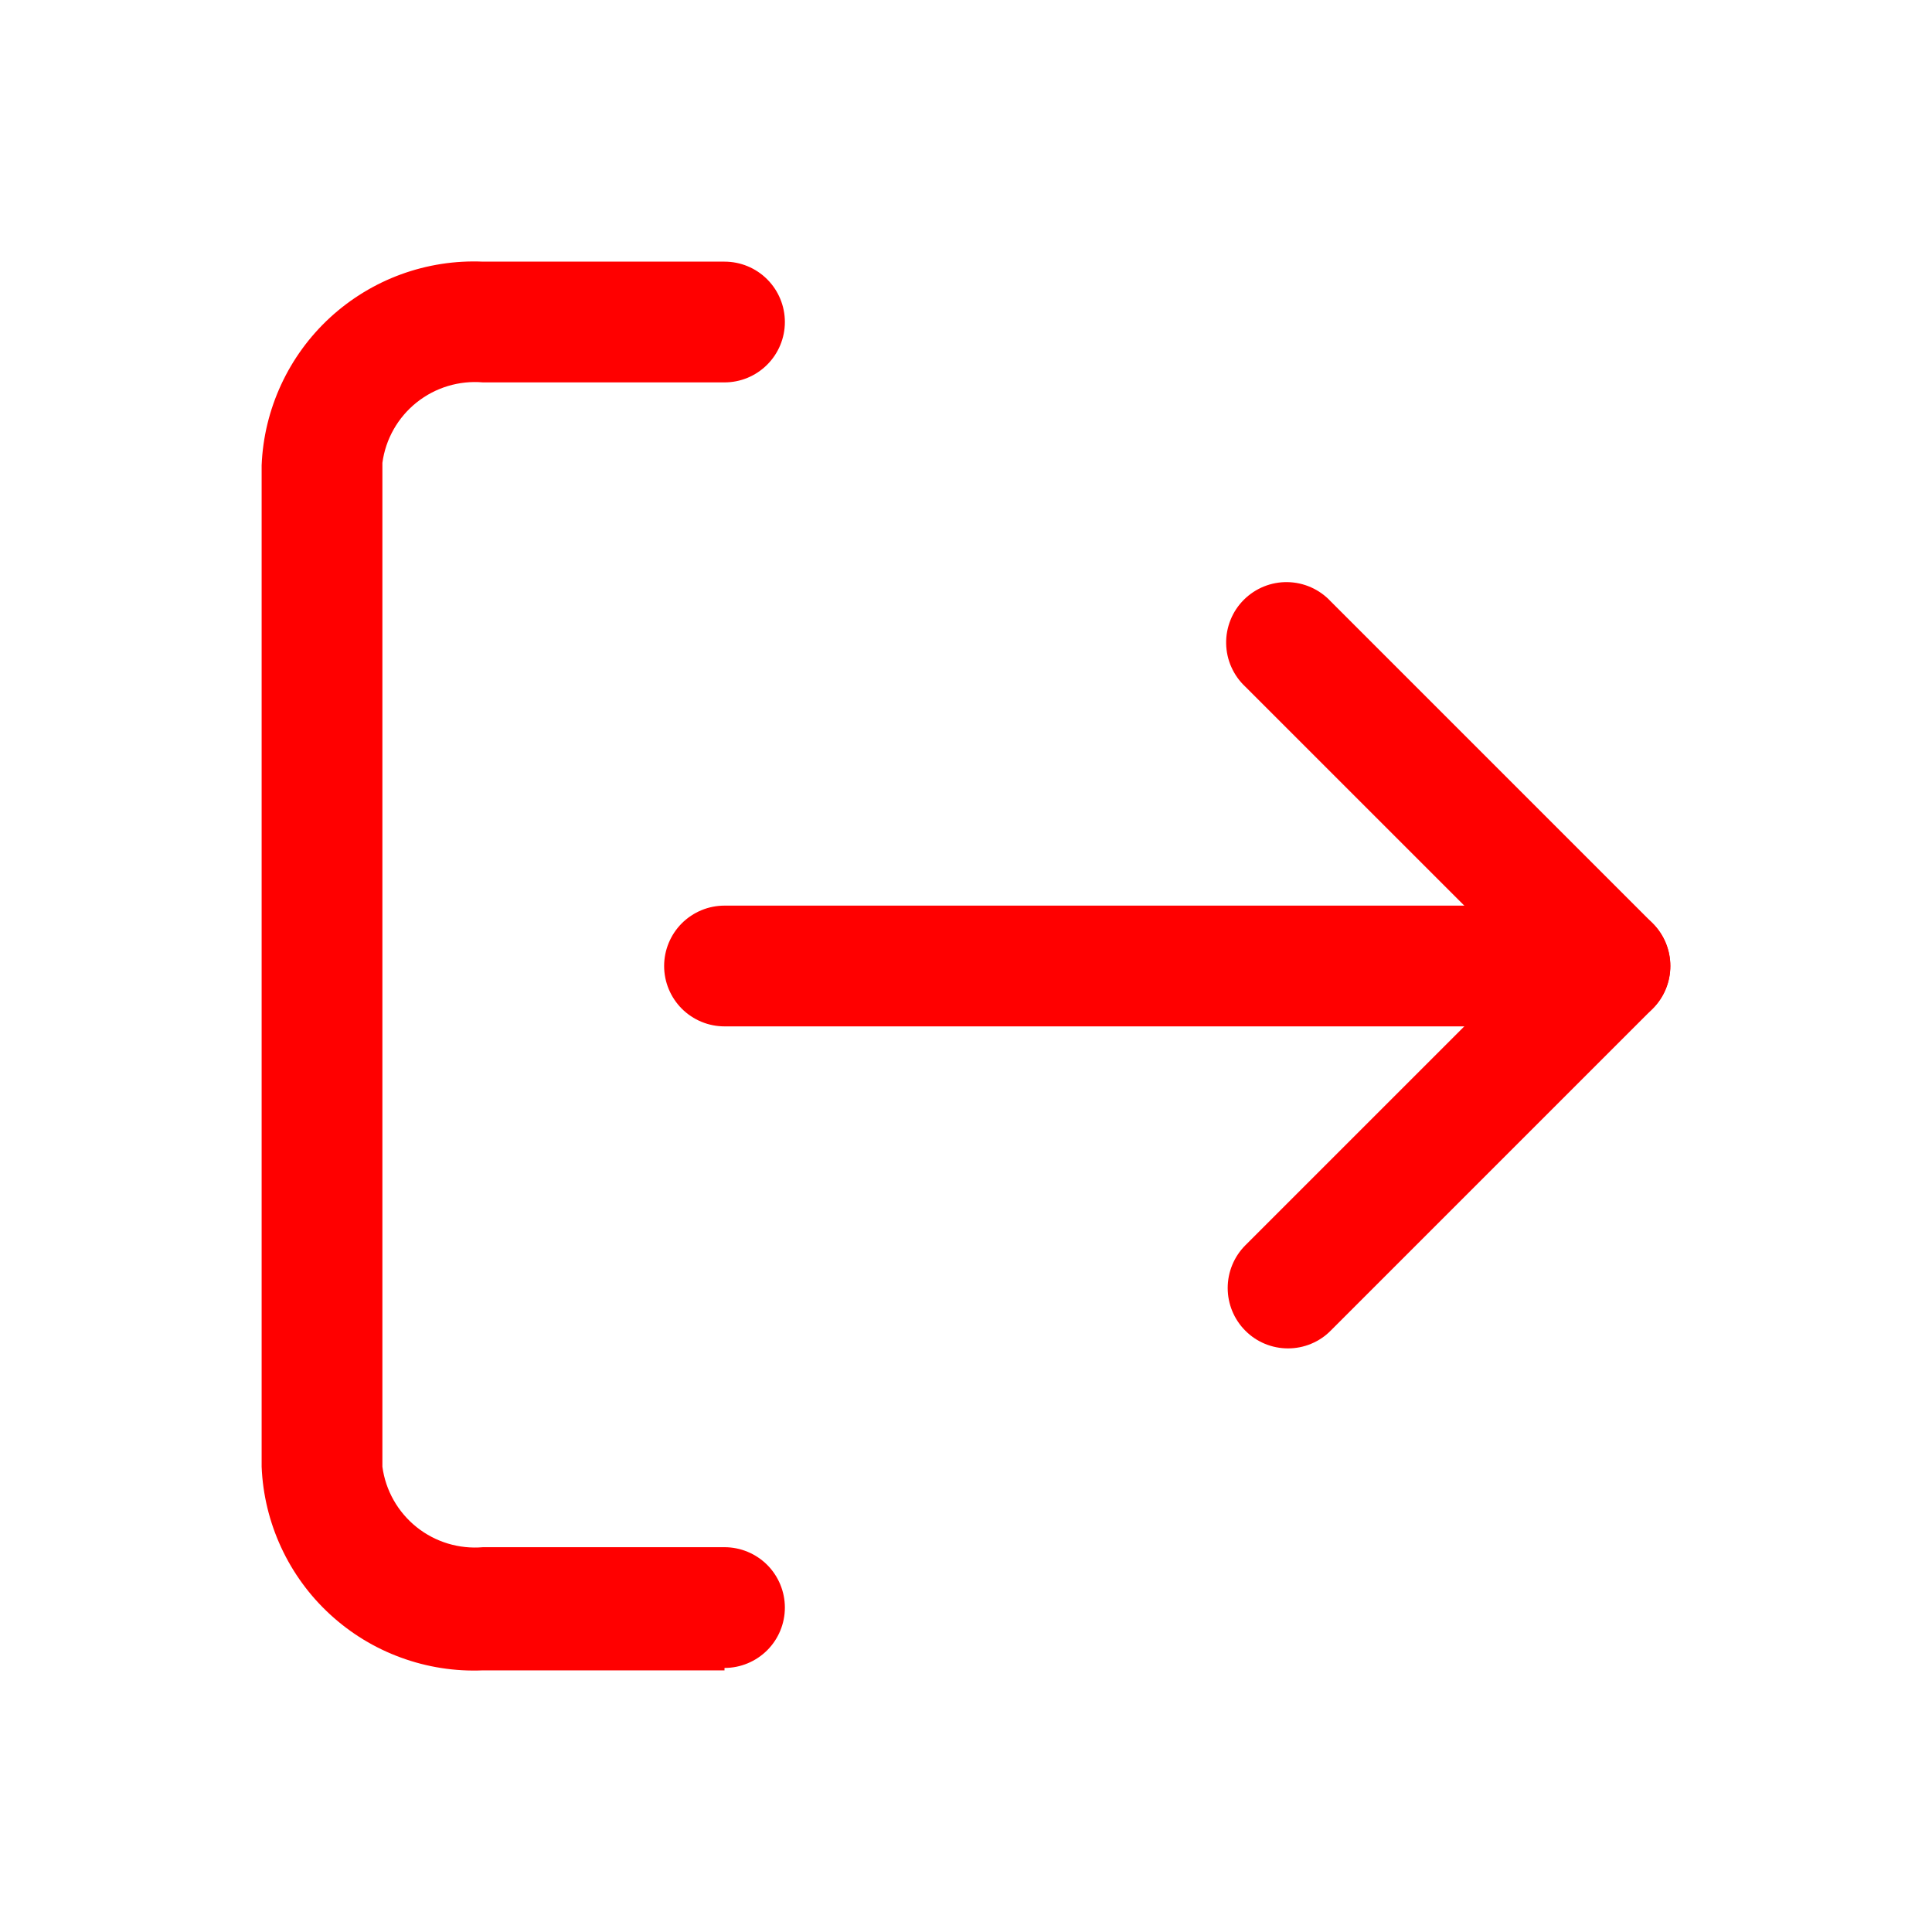 <svg width="40" height="40" viewBox="0 0 40 40" fill="none" xmlns="http://www.w3.org/2000/svg">
<path d="M15 34.583H10C9.422 34.608 8.845 34.518 8.302 34.319C7.758 34.121 7.26 33.817 6.834 33.425C6.408 33.034 6.064 32.562 5.821 32.037C5.578 31.512 5.44 30.945 5.417 30.367V9.633C5.44 9.055 5.578 8.488 5.821 7.963C6.064 7.438 6.408 6.966 6.834 6.574C7.26 6.183 7.758 5.879 8.302 5.68C8.845 5.482 9.422 5.392 10 5.417H15C15.332 5.417 15.649 5.548 15.884 5.783C16.118 6.017 16.25 6.335 16.25 6.667C16.25 6.998 16.118 7.316 15.884 7.55C15.649 7.785 15.332 7.917 15 7.917H10C9.505 7.874 9.013 8.023 8.625 8.333C8.237 8.643 7.983 9.091 7.917 9.583V30.367C7.983 30.859 8.237 31.306 8.625 31.617C9.013 31.927 9.505 32.076 10 32.033H15C15.332 32.033 15.649 32.165 15.884 32.399C16.118 32.634 16.25 32.952 16.25 33.283C16.25 33.615 16.118 33.933 15.884 34.167C15.649 34.401 15.332 34.533 15 34.533V34.583ZM26.667 27.917C26.502 27.917 26.34 27.885 26.188 27.822C26.036 27.759 25.899 27.667 25.783 27.55C25.549 27.316 25.418 26.998 25.418 26.667C25.418 26.335 25.549 26.018 25.783 25.783L31.567 20L25.783 14.217C25.66 14.102 25.562 13.964 25.494 13.811C25.425 13.658 25.389 13.492 25.386 13.324C25.383 13.156 25.414 12.99 25.477 12.834C25.539 12.678 25.633 12.537 25.752 12.418C25.87 12.3 26.012 12.206 26.167 12.143C26.323 12.08 26.49 12.049 26.657 12.052C26.825 12.055 26.991 12.092 27.144 12.16C27.298 12.229 27.436 12.327 27.55 12.45L34.217 19.117C34.451 19.351 34.582 19.669 34.582 20C34.582 20.331 34.451 20.649 34.217 20.883L27.55 27.55C27.435 27.667 27.297 27.759 27.145 27.822C26.994 27.885 26.831 27.917 26.667 27.917Z" fill="#FF0000"/>
<path d="M33.333 21.25H15C14.668 21.25 14.351 21.118 14.116 20.884C13.882 20.649 13.75 20.331 13.75 20C13.75 19.669 13.882 19.351 14.116 19.116C14.351 18.882 14.668 18.75 15 18.75H33.333C33.665 18.75 33.983 18.882 34.217 19.116C34.452 19.351 34.583 19.669 34.583 20C34.583 20.331 34.452 20.649 34.217 20.884C33.983 21.118 33.665 21.25 33.333 21.25Z" fill="#FF0000"/>
</svg>
